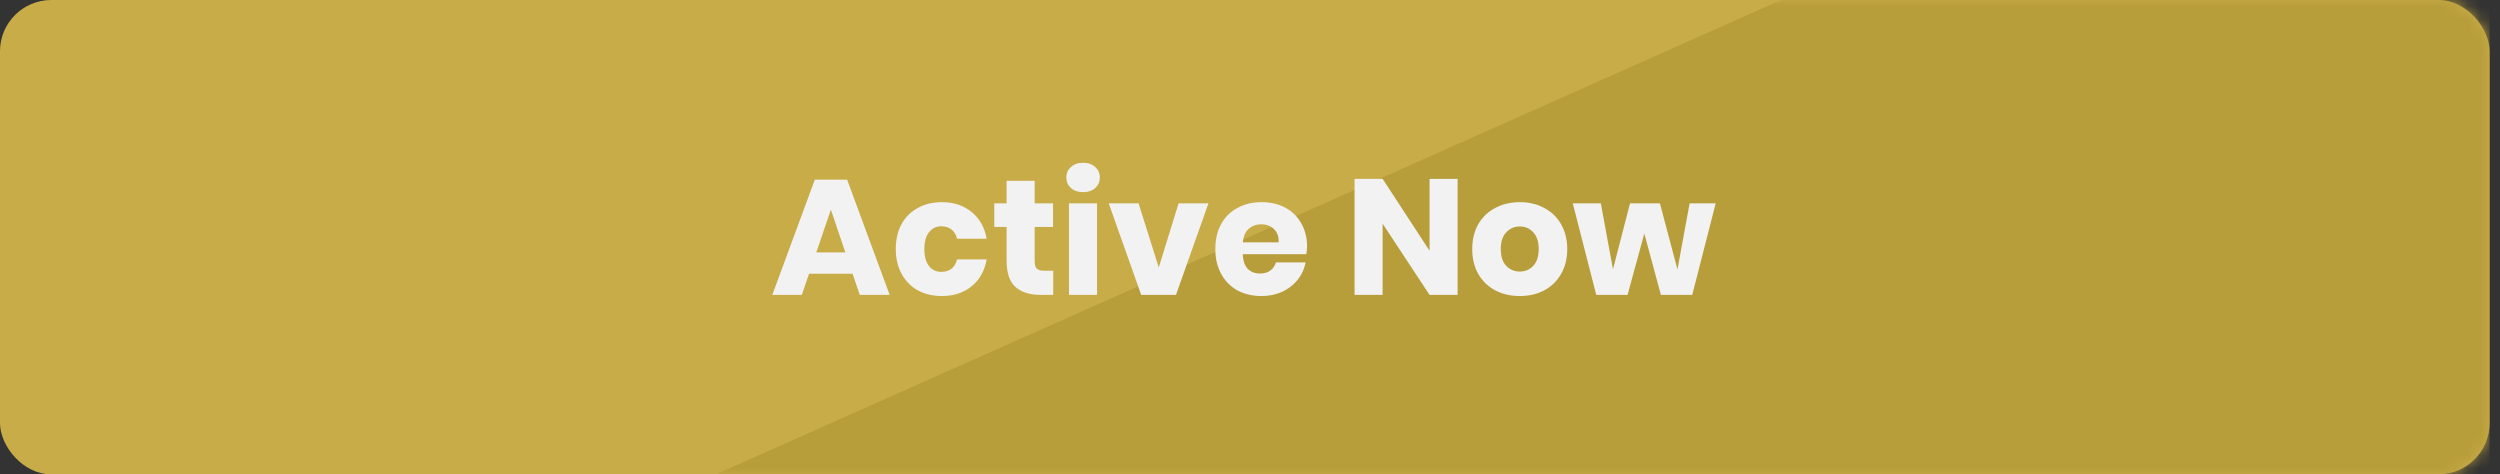 <svg width="195" height="37" viewBox="0 0 195 37" fill="none" xmlns="http://www.w3.org/2000/svg">
<rect x="0" y="0" width="195" height="37" fill="#333333" stroke="none"/>
<rect width="194.191" height="37" rx="4" fill="#C8AC48"/>
<mask id="mask0" mask-type="alpha" maskUnits="userSpaceOnUse" x="0" y="0" width="195" height="37">
<rect width="194.191" height="37" rx="4" fill="#A68C2F"/>
</mask>
<g mask="url(#mask0)">
<path d="M138.924 0L55.839 37H194.191V0H138.924Z" fill="#B89D3B"/>
</g>
<path d="M66.499 21.349H63.107L62.544 23H60.24L63.555 14.014H66.077L69.392 23H67.062L66.499 21.349ZM65.936 19.685L64.809 16.357L63.67 19.685H65.936ZM73.468 15.768C74.39 15.768 75.162 16.024 75.785 16.536C76.408 17.04 76.801 17.735 76.963 18.622H74.646C74.578 18.315 74.437 18.076 74.224 17.906C74.01 17.735 73.741 17.65 73.417 17.65C73.033 17.65 72.717 17.803 72.47 18.11C72.222 18.409 72.099 18.849 72.099 19.429C72.099 20.009 72.222 20.453 72.47 20.76C72.717 21.059 73.033 21.208 73.417 21.208C73.741 21.208 74.01 21.123 74.224 20.952C74.437 20.781 74.578 20.542 74.646 20.235H76.963C76.801 21.123 76.408 21.822 75.785 22.334C75.162 22.838 74.39 23.09 73.468 23.09C72.769 23.09 72.146 22.945 71.6 22.654C71.062 22.356 70.639 21.929 70.332 21.374C70.025 20.82 69.871 20.171 69.871 19.429C69.871 18.678 70.021 18.029 70.32 17.483C70.627 16.928 71.053 16.506 71.6 16.216C72.146 15.917 72.769 15.768 73.468 15.768ZM82.15 21.118V23H81.164C80.328 23 79.675 22.795 79.206 22.386C78.745 21.968 78.515 21.28 78.515 20.325V17.701H77.555V15.858H78.515V14.104H80.704V15.858H82.137V17.701H80.704V20.363C80.704 20.645 80.759 20.841 80.87 20.952C80.99 21.063 81.186 21.118 81.459 21.118H82.15ZM83.175 13.848C83.175 13.515 83.295 13.242 83.534 13.029C83.773 12.807 84.088 12.696 84.481 12.696C84.874 12.696 85.189 12.807 85.428 13.029C85.667 13.242 85.787 13.515 85.787 13.848C85.787 14.172 85.667 14.445 85.428 14.667C85.189 14.88 84.874 14.987 84.481 14.987C84.088 14.987 83.773 14.88 83.534 14.667C83.295 14.445 83.175 14.172 83.175 13.848ZM85.569 15.858V23H83.38V15.858H85.569ZM90.383 20.862L91.931 15.858H94.261L91.727 23H89.013L86.479 15.858H88.808L90.383 20.862ZM101.952 19.237C101.952 19.416 101.93 19.612 101.888 19.826H96.934C96.96 20.363 97.096 20.752 97.344 20.99C97.591 21.221 97.907 21.336 98.291 21.336C98.615 21.336 98.884 21.255 99.097 21.093C99.311 20.931 99.451 20.722 99.52 20.466H101.837C101.743 20.969 101.538 21.421 101.222 21.822C100.906 22.215 100.505 22.526 100.019 22.757C99.532 22.979 98.991 23.09 98.393 23.09C97.694 23.09 97.071 22.945 96.525 22.654C95.987 22.356 95.564 21.929 95.257 21.374C94.95 20.82 94.796 20.171 94.796 19.429C94.796 18.678 94.946 18.029 95.245 17.483C95.552 16.928 95.978 16.506 96.525 16.216C97.071 15.917 97.694 15.768 98.393 15.768C99.102 15.768 99.725 15.913 100.262 16.203C100.8 16.493 101.214 16.903 101.504 17.432C101.802 17.953 101.952 18.554 101.952 19.237ZM99.737 18.904C99.746 18.435 99.618 18.085 99.353 17.854C99.097 17.616 98.777 17.496 98.393 17.496C97.992 17.496 97.659 17.616 97.395 17.854C97.13 18.093 96.981 18.443 96.947 18.904H99.737ZM113.694 23H111.505L107.844 17.445V23H105.655V13.95H107.844L111.505 19.557V13.95H113.694V23ZM118.546 15.768C119.254 15.768 119.886 15.917 120.44 16.216C121.004 16.506 121.443 16.928 121.759 17.483C122.083 18.038 122.245 18.686 122.245 19.429C122.245 20.171 122.083 20.82 121.759 21.374C121.443 21.929 121.004 22.356 120.44 22.654C119.886 22.945 119.254 23.09 118.546 23.09C117.838 23.09 117.202 22.945 116.639 22.654C116.076 22.356 115.632 21.929 115.308 21.374C114.992 20.82 114.834 20.171 114.834 19.429C114.834 18.686 114.992 18.038 115.308 17.483C115.632 16.928 116.076 16.506 116.639 16.216C117.202 15.917 117.838 15.768 118.546 15.768ZM118.546 17.662C118.128 17.662 117.774 17.816 117.484 18.123C117.202 18.422 117.061 18.857 117.061 19.429C117.061 20 117.202 20.436 117.484 20.734C117.774 21.033 118.128 21.182 118.546 21.182C118.964 21.182 119.314 21.033 119.596 20.734C119.877 20.436 120.018 20 120.018 19.429C120.018 18.857 119.877 18.422 119.596 18.123C119.314 17.816 118.964 17.662 118.546 17.662ZM133.825 15.858L131.995 23H129.55L128.257 18.213L126.951 23H124.507L122.676 15.858H124.865L125.812 21.003L127.143 15.858H129.473L130.843 21.016L131.79 15.858H133.825Z" fill="#F2F2F2"/>
</svg>
